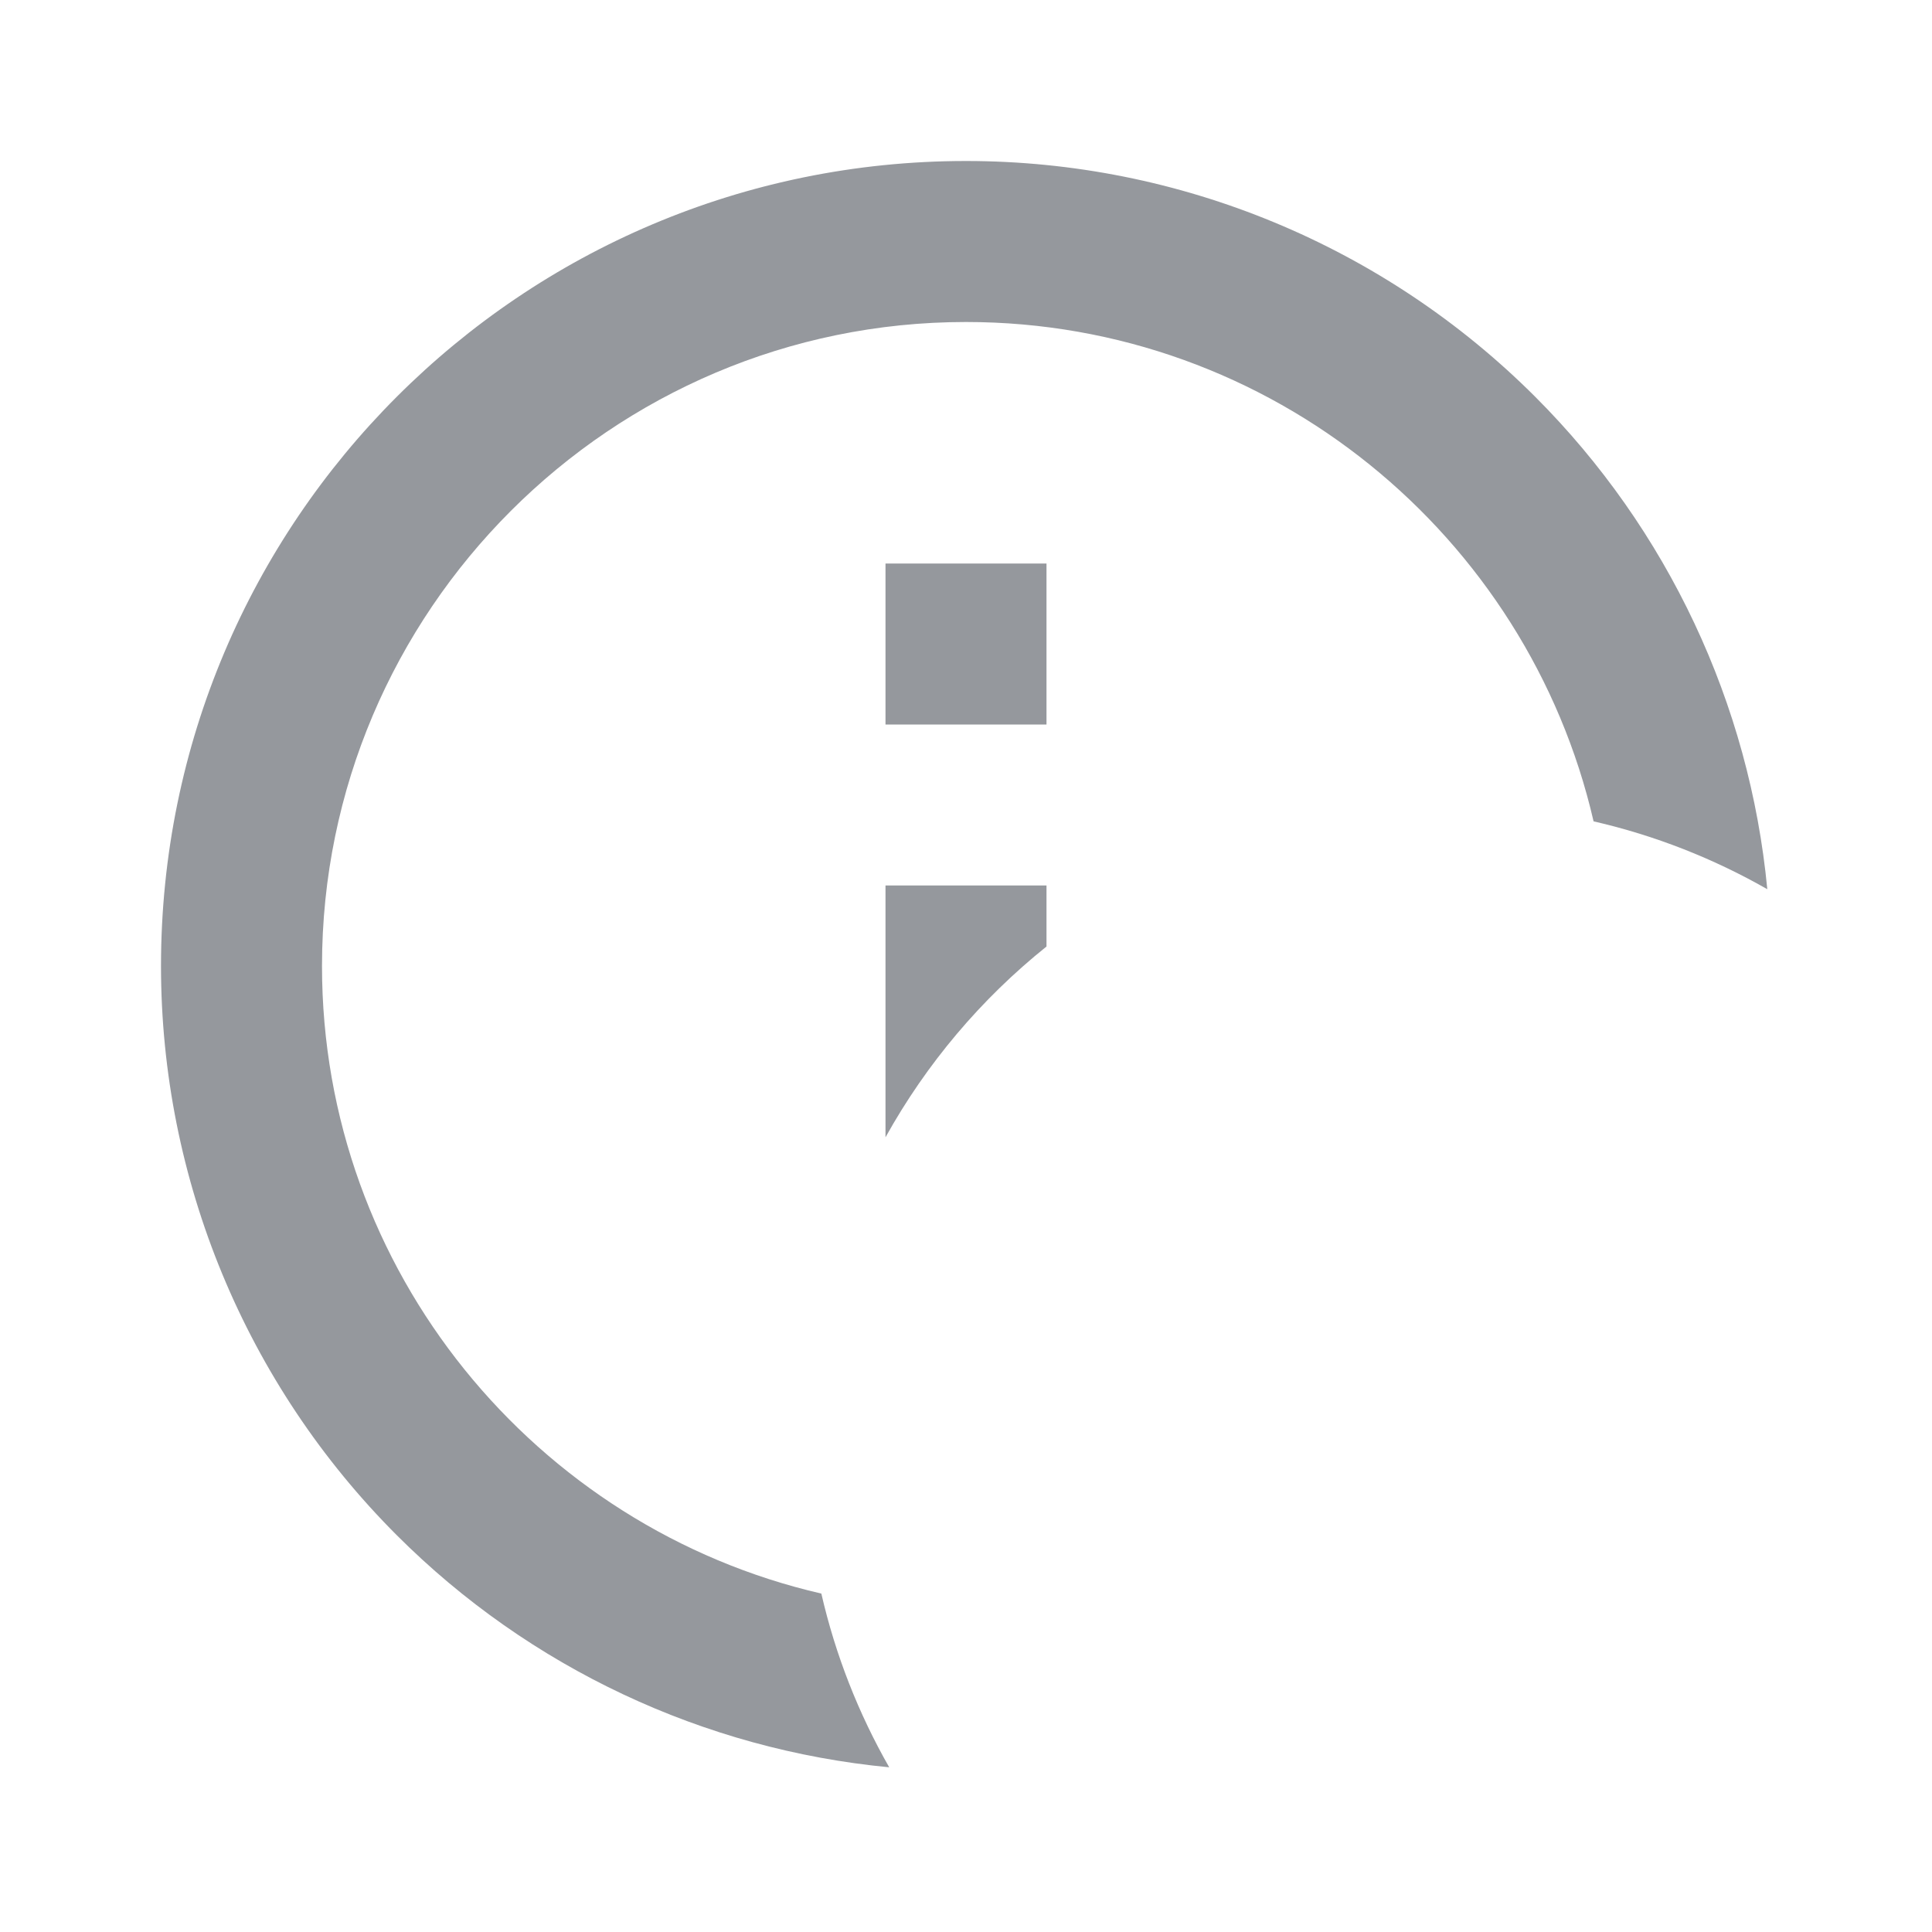 <svg height="24" viewBox="0 0 24 24" width="24" xmlns="http://www.w3.org/2000/svg"><g fill="none" fill-rule="evenodd"><path d="m21.954 11.046c-.666-.38-1.391-.667-2.158-.843-.818-3.548-4.004-6.203-7.796-6.203-4.41 0-8 3.59-8 8 0 3.792 2.655 6.978 6.203 7.796.176.767.463 1.492.843 2.158-2.302-.22-4.468-1.234-6.117-2.883-1.875-1.875-2.929-4.419-2.929-7.071 0-5.523 4.477-10 10-10 2.652 0 5.196 1.054 7.071 2.929 1.649 1.649 2.663 3.815 2.883 6.117zm-10.954 3.081v-3.127h2v.758c-.811.65-1.492 1.455-2 2.37zm0-5.127v-2h2v2z" fill="#4f545c" opacity=".6"/><path d="m0 0h24v24h-24z"/></g></svg>